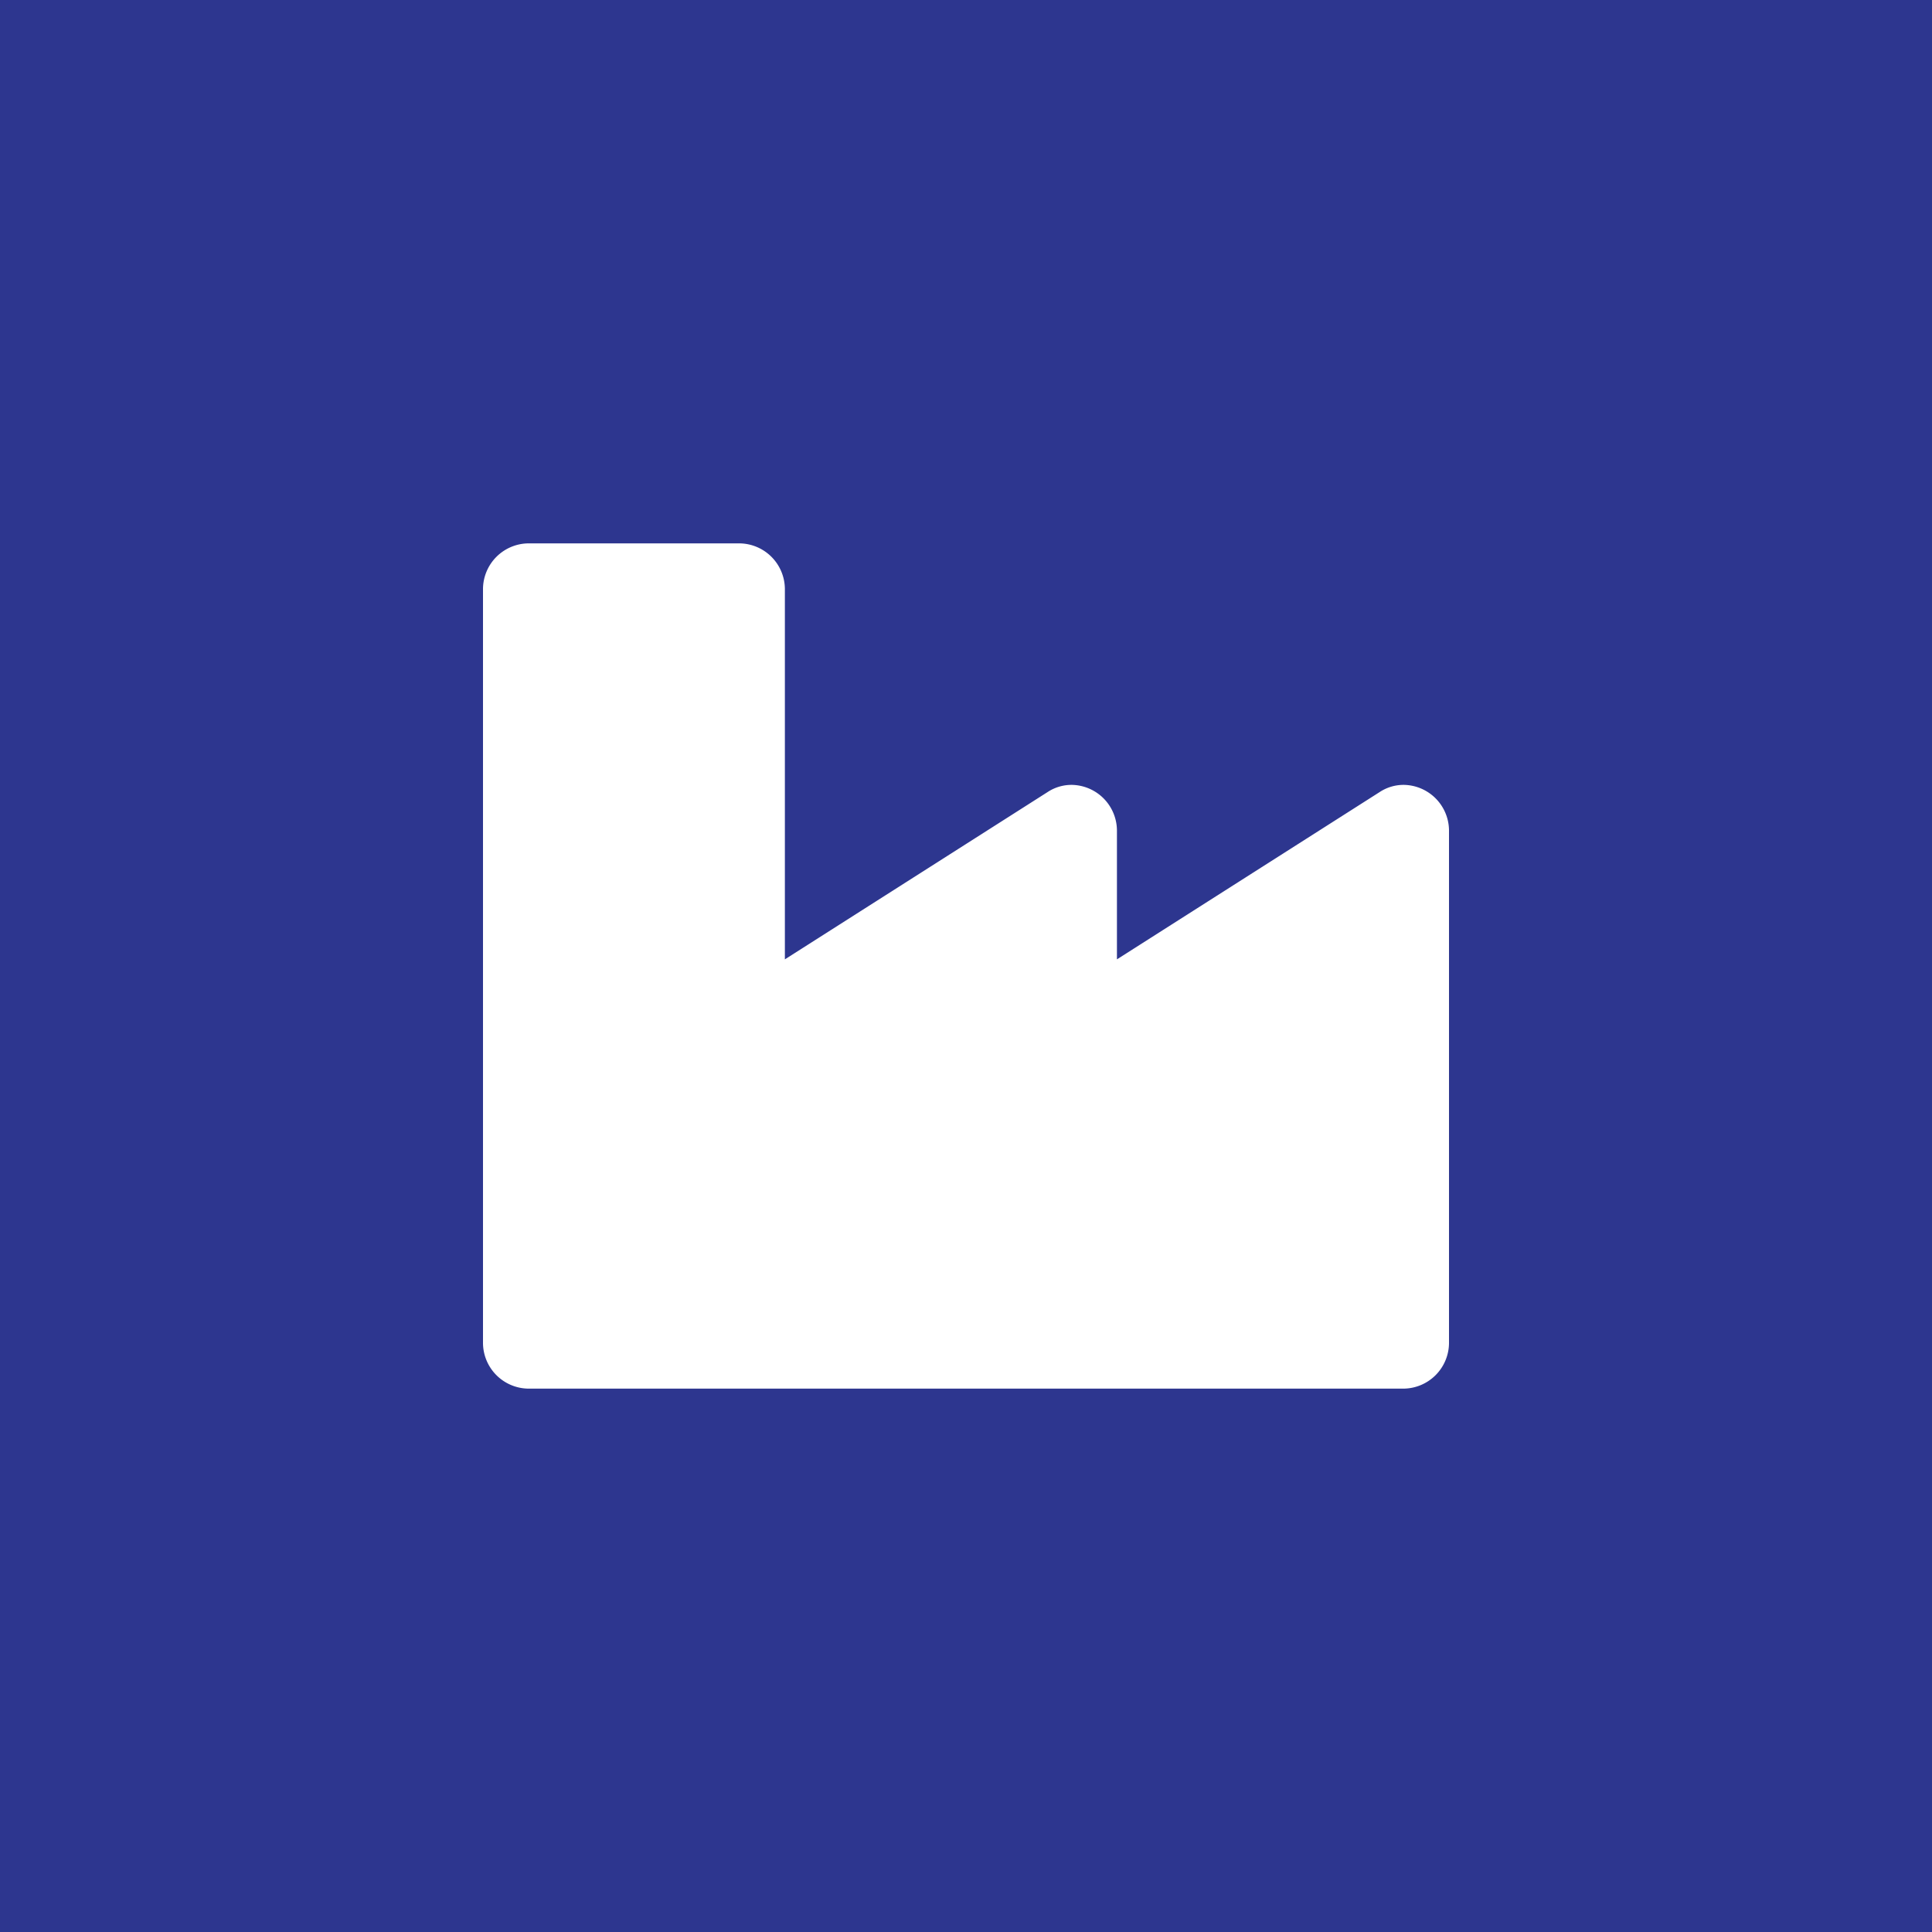 <svg height="32" viewBox="0 0 32 32" width="32" xmlns="http://www.w3.org/2000/svg"><path d="m0 0h32v32h-32z" fill="#2d368f"/><path d="m22.85 13.12-4.35 2.77v-2.14a.76.76 0 0 0 -.75-.75.72.72 0 0 0 -.4.12l-4.35 2.77v-6.14a.76.76 0 0 0 -.75-.75h-3.5a.76.76 0 0 0 -.75.75v12.5a.76.76 0 0 0 .75.75h14.5a.76.76 0 0 0 .75-.75v-8.5a.76.76 0 0 0 -.75-.75.72.72 0 0 0 -.4.12z" fill="#fff"/></svg>